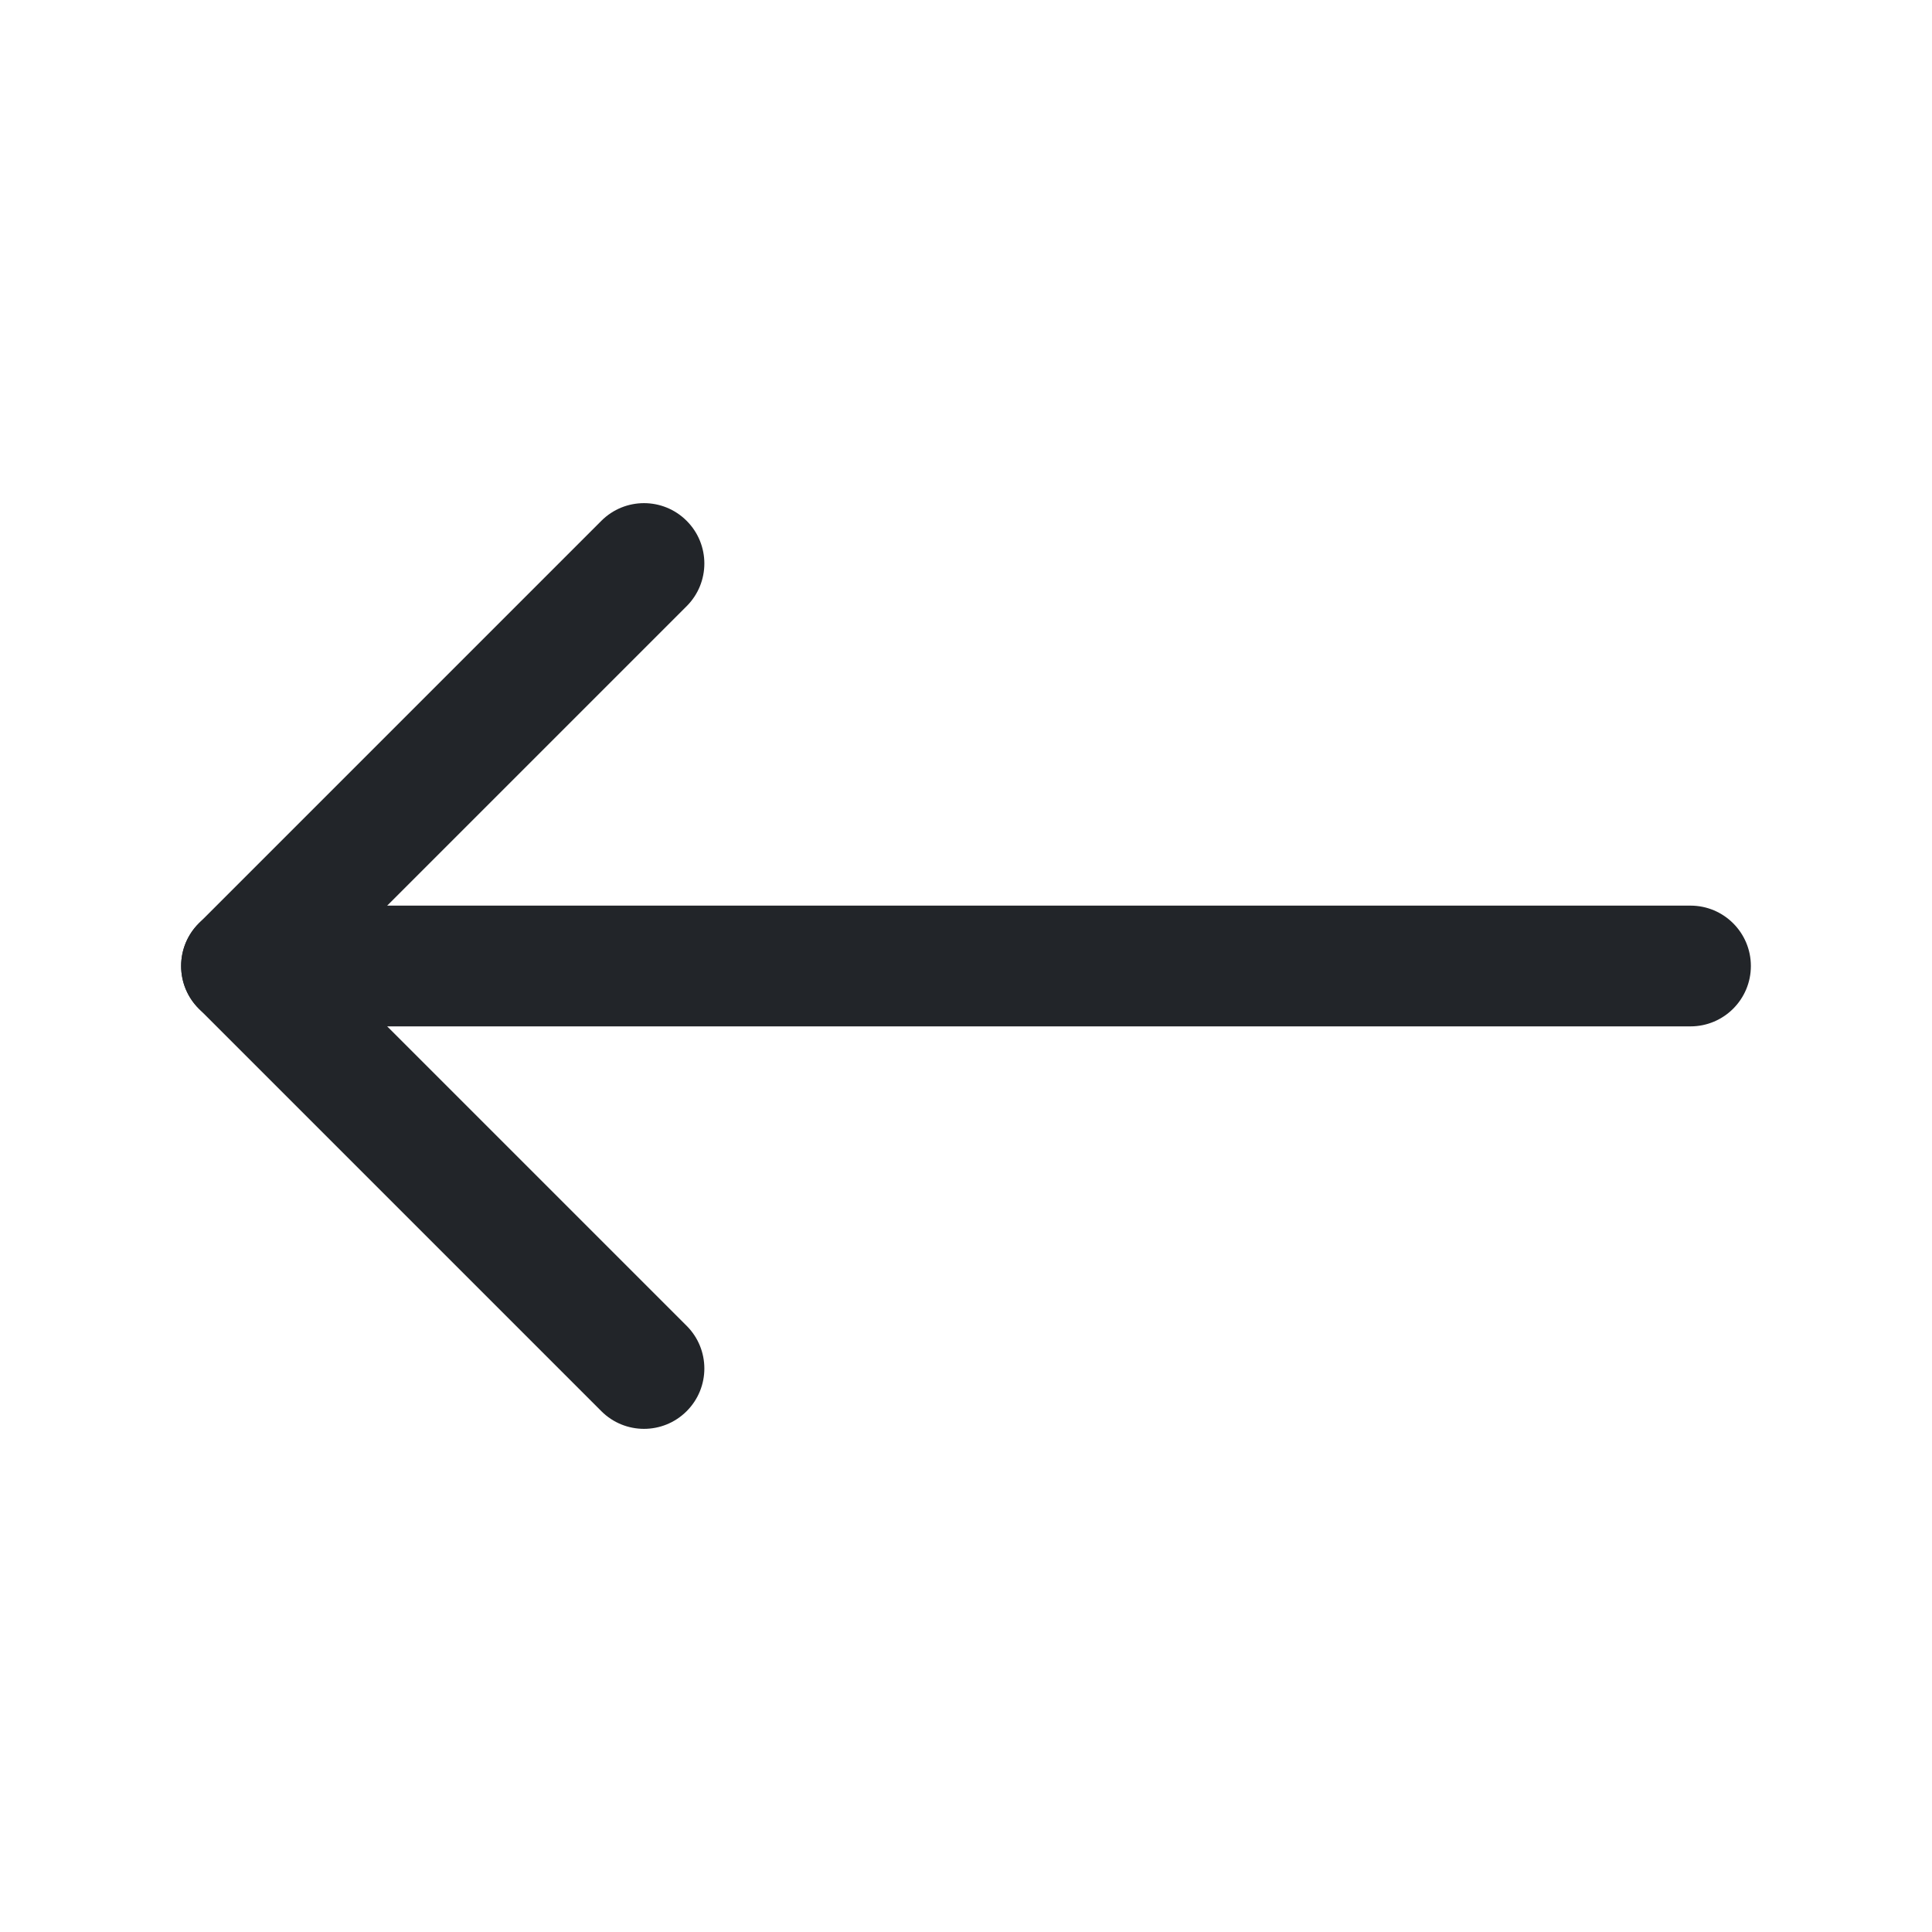 <svg width="24" height="24" viewBox="0 0 24 24" fill="none" xmlns="http://www.w3.org/2000/svg">
<path d="M21 12.75C21.414 12.75 21.75 12.414 21.75 12C21.75 11.586 21.414 11.25 21 11.25V12.75ZM3 11.25C2.586 11.25 2.25 11.586 2.25 12C2.25 12.414 2.586 12.75 3 12.75L3 11.25ZM21 11.25L3 11.25L3 12.75L21 12.75V11.25Z" fill="#222529"/>
<path d="M7.47 17.53C7.763 17.823 8.237 17.823 8.53 17.53C8.823 17.237 8.823 16.763 8.53 16.47L7.47 17.53ZM3 12L2.47 11.47C2.177 11.763 2.177 12.237 2.47 12.53L3 12ZM8.53 7.53C8.823 7.237 8.823 6.763 8.53 6.47C8.237 6.177 7.763 6.177 7.47 6.47L8.53 7.53ZM8.53 16.47L3.53 11.47L2.47 12.53L7.47 17.53L8.53 16.47ZM3.53 12.53L8.53 7.53L7.47 6.47L2.47 11.47L3.53 12.53Z" fill="#222529"/>
</svg>
